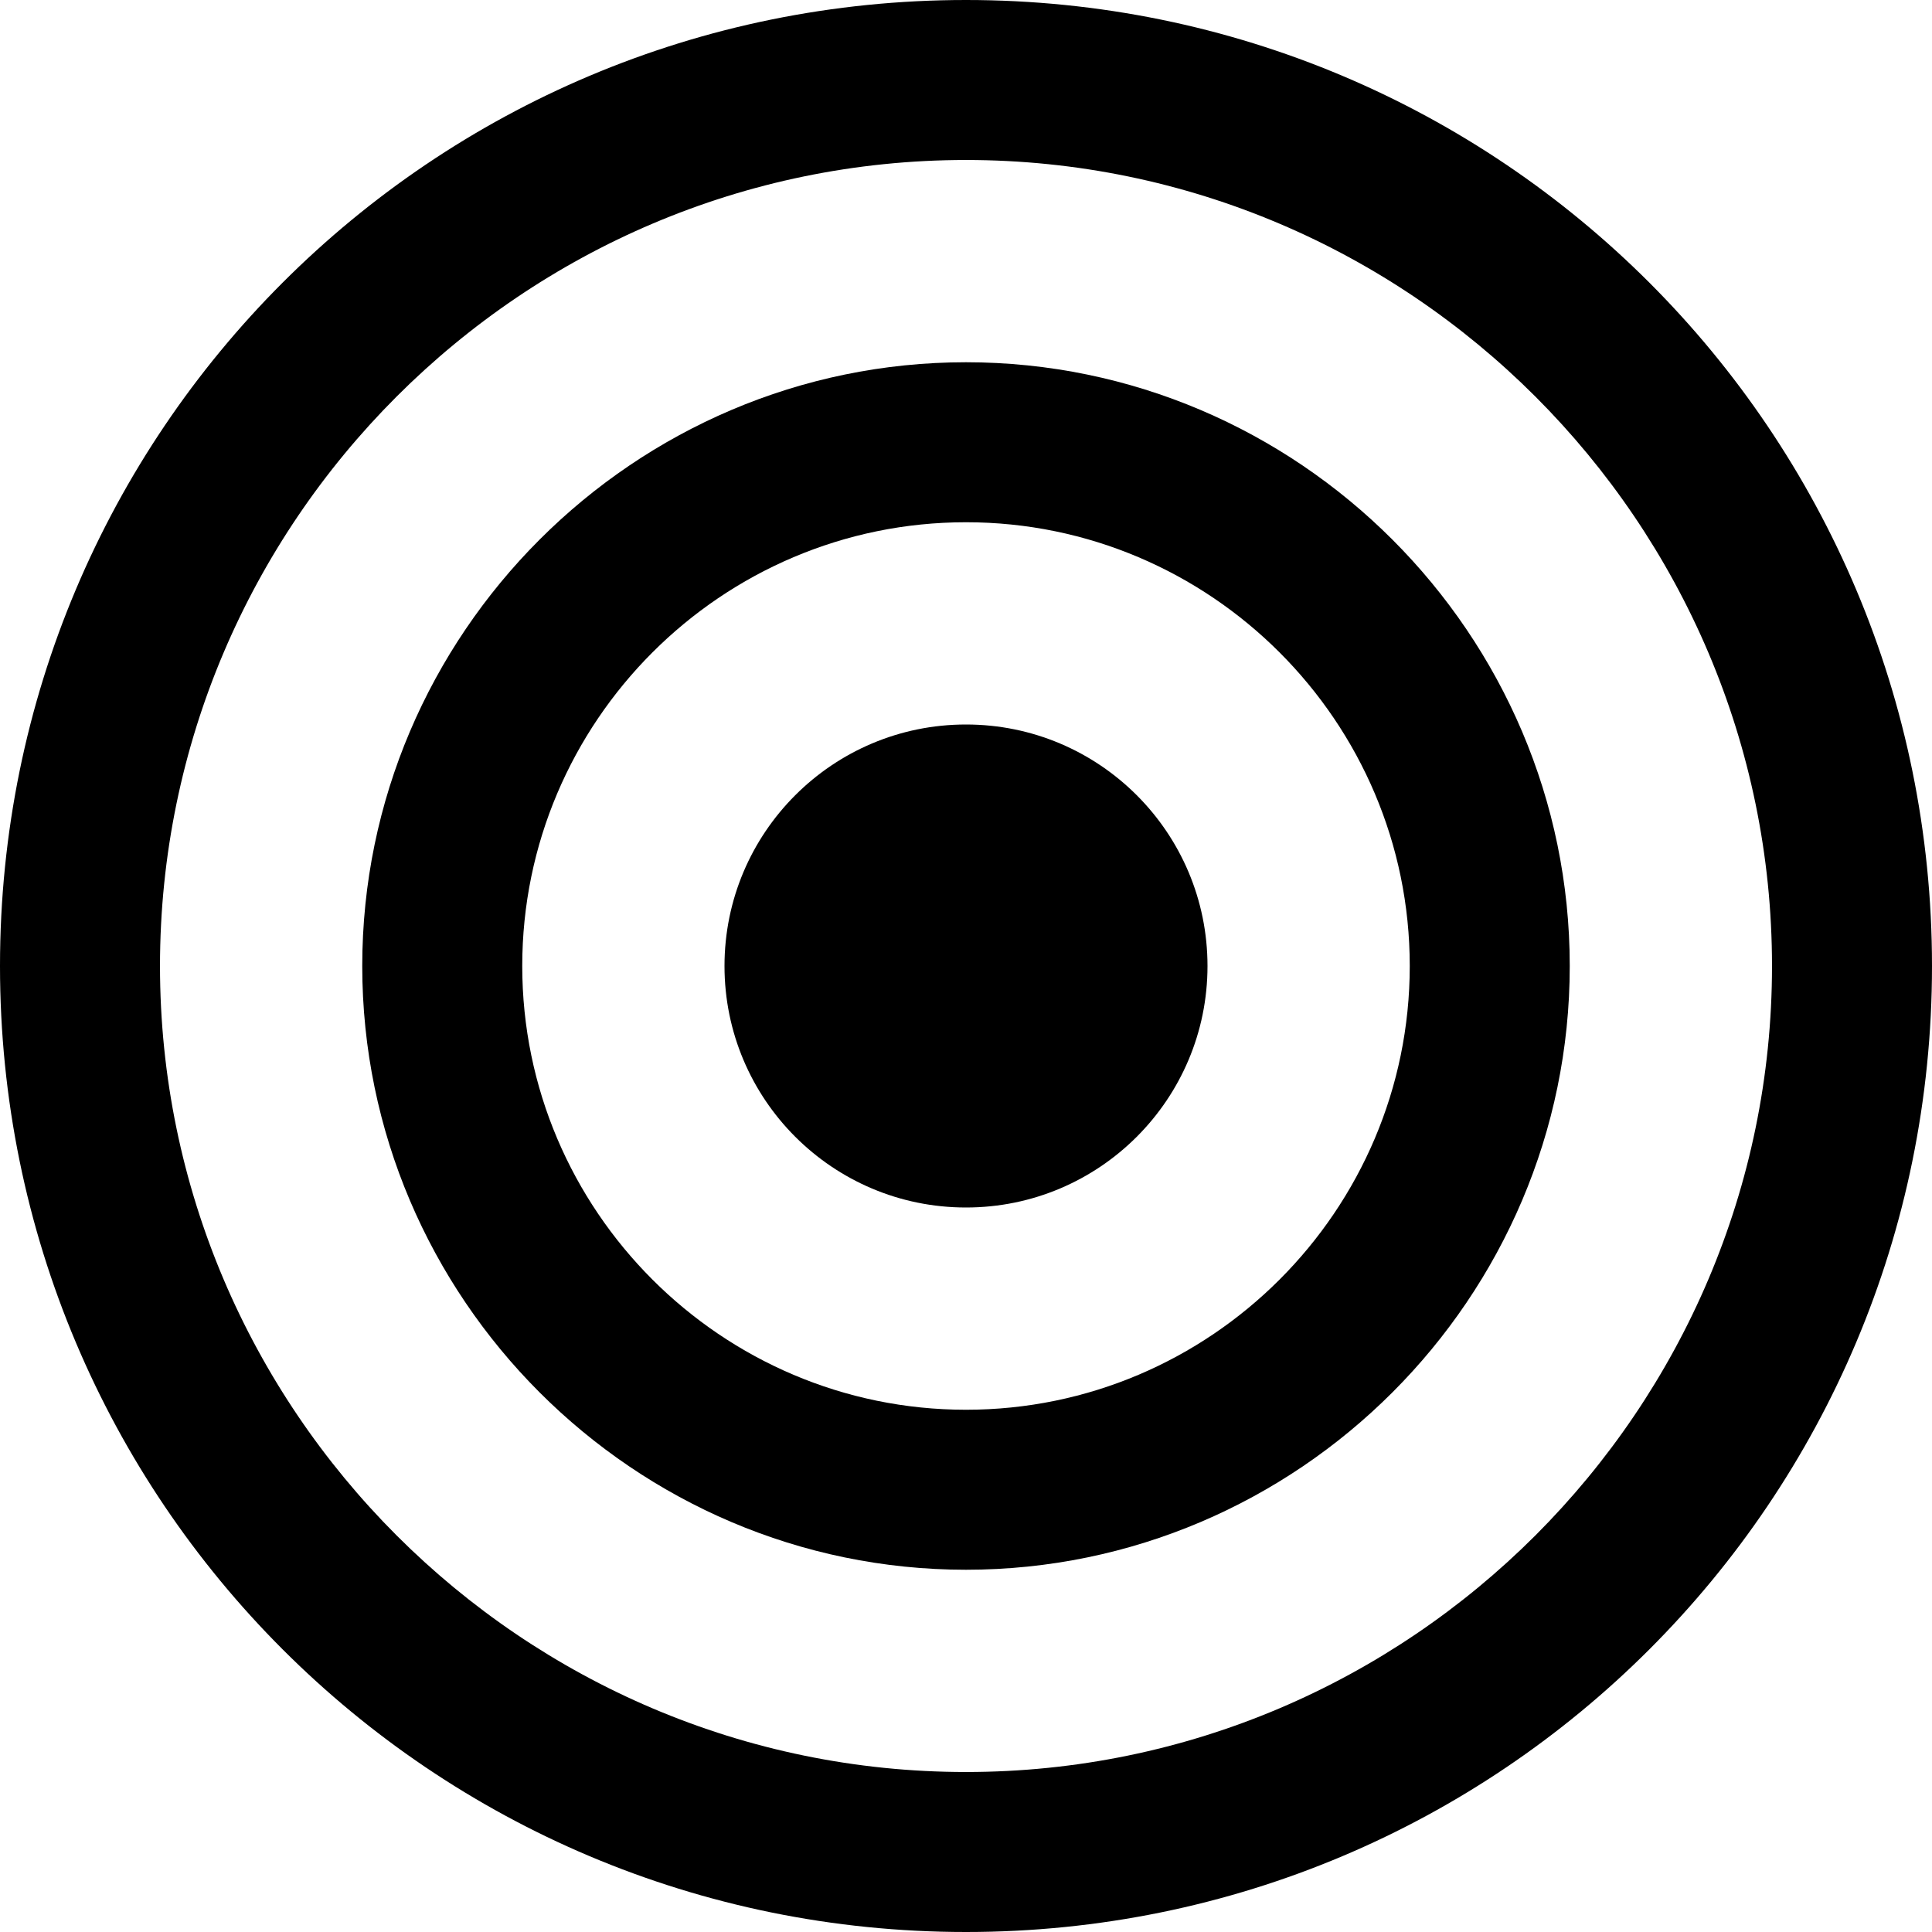 <?xml version="1.0" encoding="utf-8"?>
<!-- Generator: Adobe Illustrator 18.0.0, SVG Export Plug-In . SVG Version: 6.00 Build 0)  -->
<!DOCTYPE svg PUBLIC "-//W3C//DTD SVG 1.1//EN" "http://www.w3.org/Graphics/SVG/1.1/DTD/svg11.dtd">
<svg version="1.1" id="Layer_1" xmlns="http://www.w3.org/2000/svg" xmlns:xlink="http://www.w3.org/1999/xlink" x="0px" y="0px"
	 viewBox="0 0 64 64" enable-background="new 0 0 64 64" xml:space="preserve">
<path d="M32,17.3c8.1,0,14.7,6.6,14.7,14.7S40.1,46.7,32,46.7S17.3,40.1,17.3,32S23.9,17.3,32,17.3 M32,12c-11,0-20,9-20,20
	c0,11,9,20,20,20s20-9,20-20C52,21,43,12,32,12L32,12z"/>
<circle cx="32" cy="32" r="8"/>
<path d="M32,5.3c14.7,0,26.7,12,26.7,26.7S46.7,58.7,32,58.7S5.3,46.7,5.3,32S17.3,5.3,32,5.3 M32,0C14.3,0,0,14.3,0,32
	c0,17.7,14.3,32,32,32s32-14.3,32-32C64,14.3,49.7,0,32,0L32,0z"/>
</svg>
